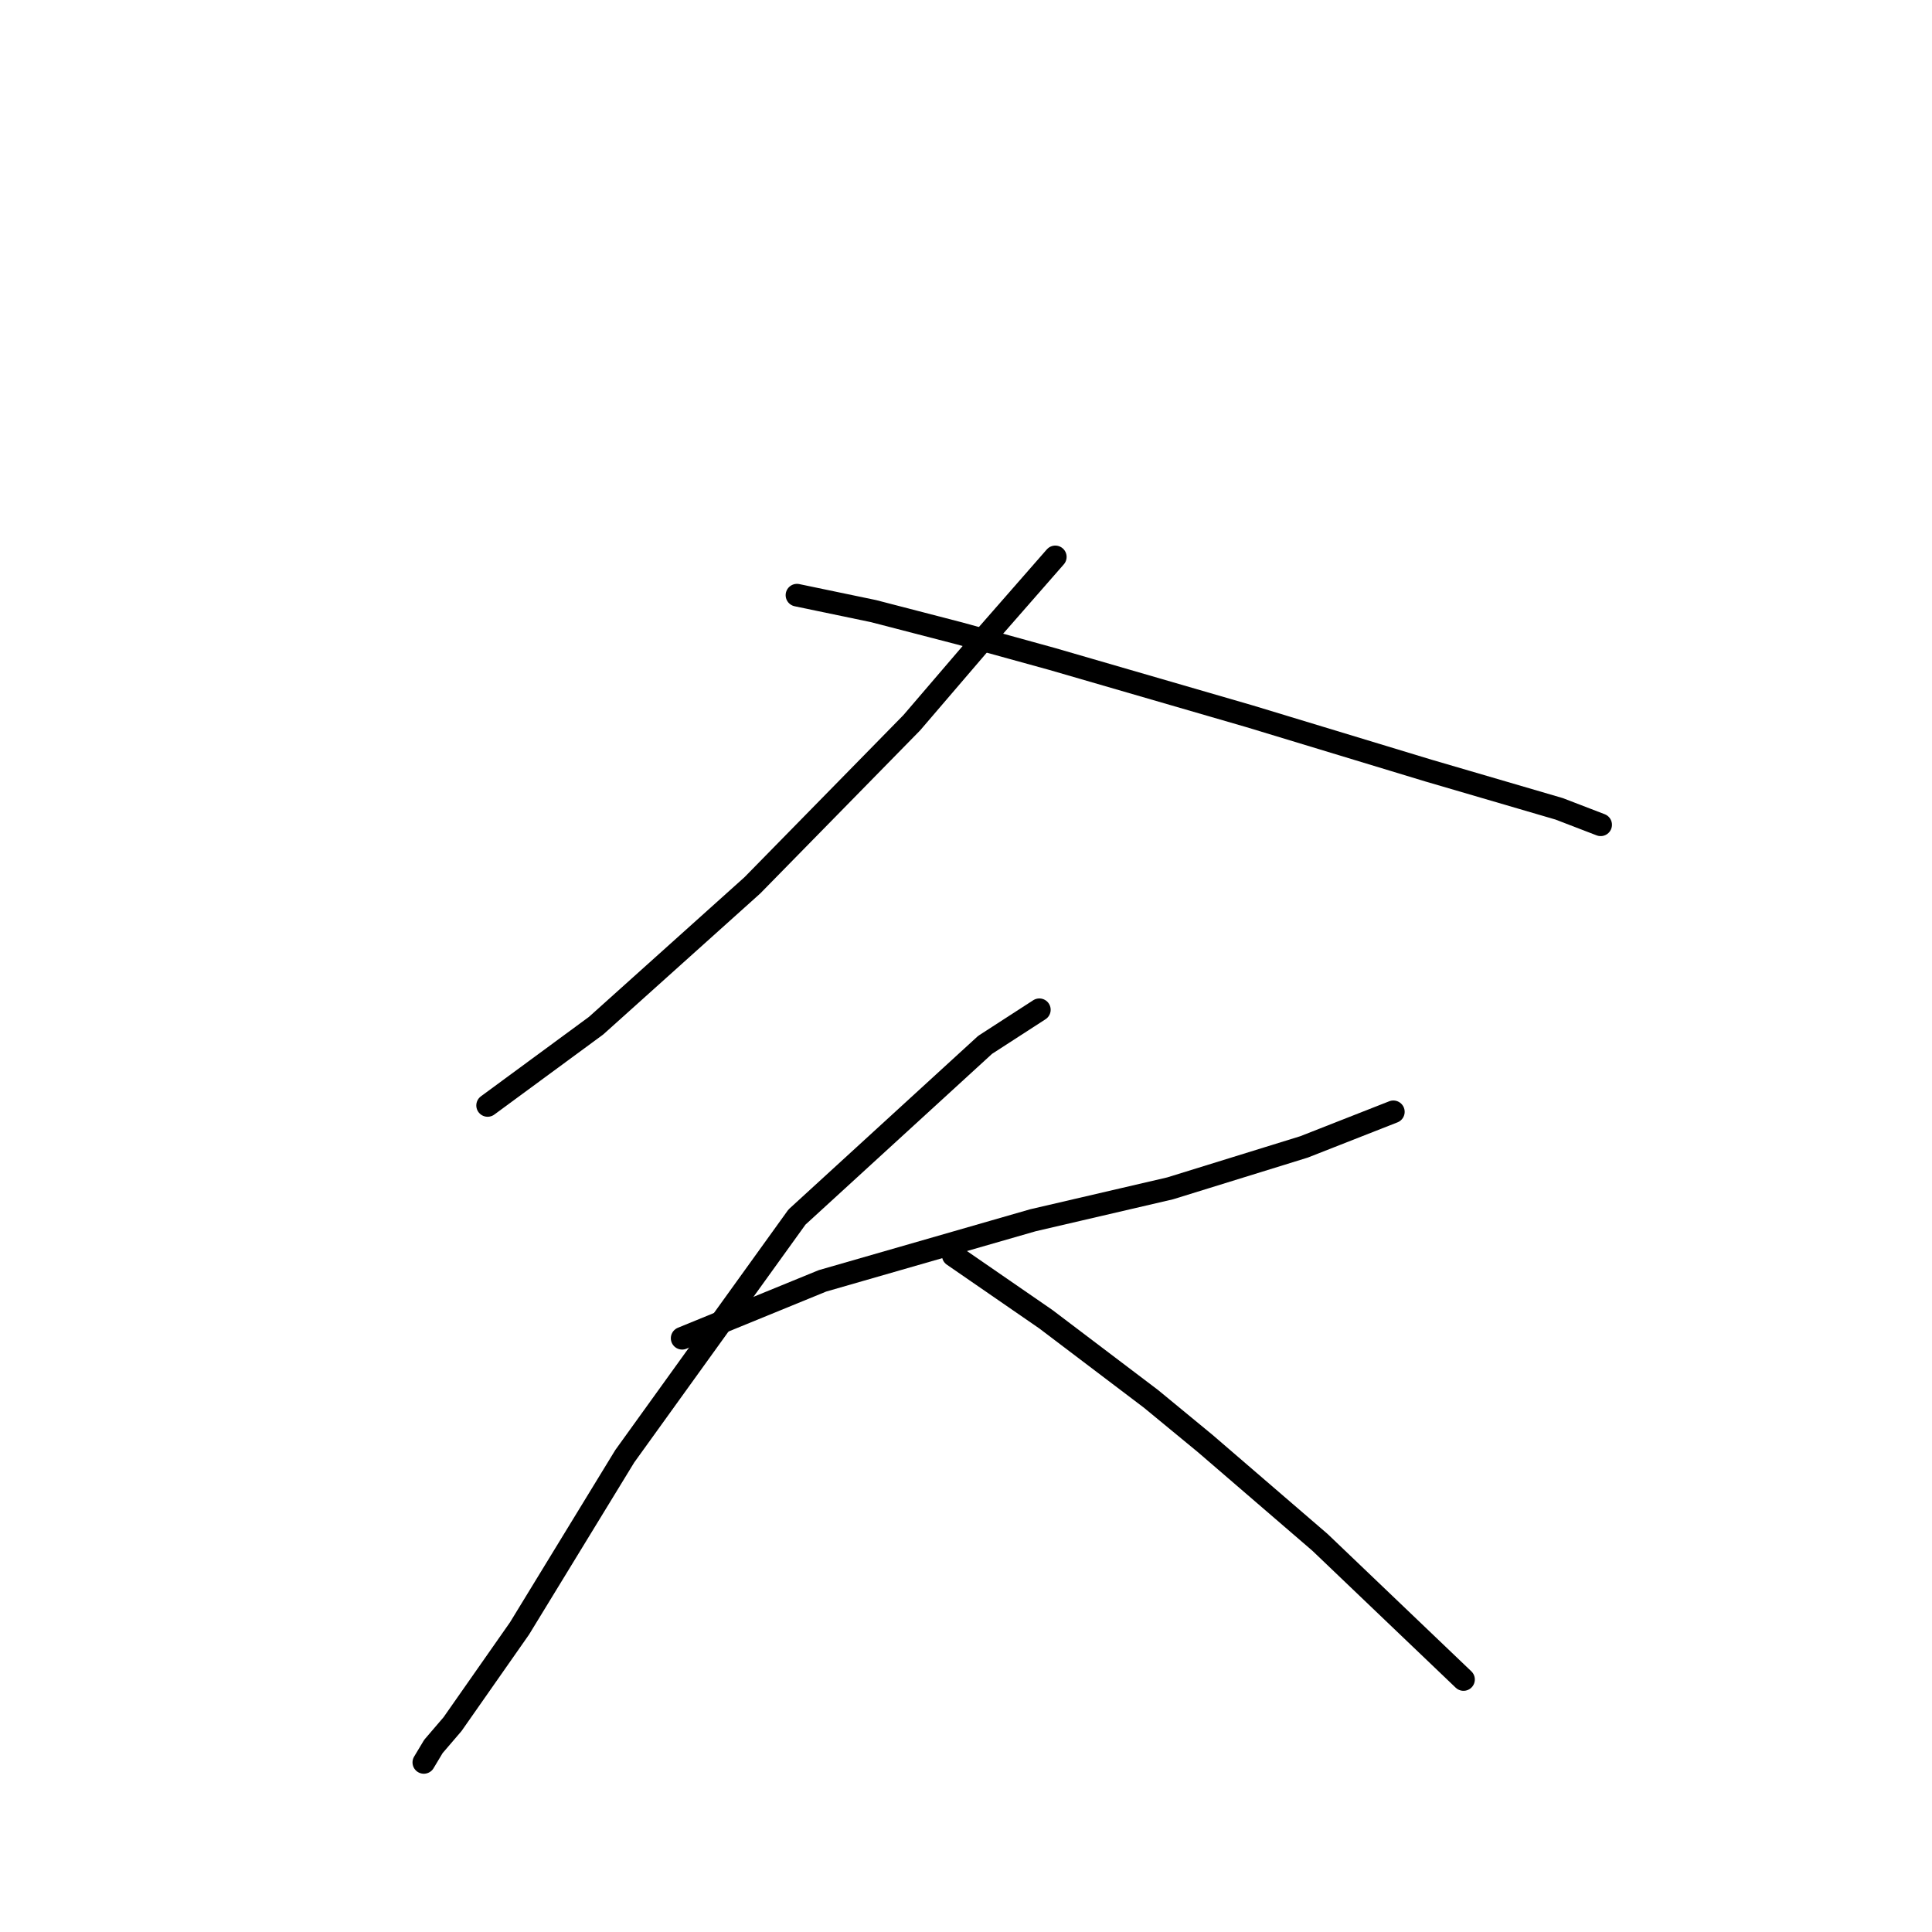 <?xml version="1.0" standalone="no"?>
    <svg width="256" height="256" xmlns="http://www.w3.org/2000/svg" version="1.1">
    <polyline stroke="black" stroke-width="3" stroke-linecap="round" fill="transparent" stroke-linejoin="round" points="139.832 73.792 130.957 83.934 120.815 95.766 99.686 117.318 78.979 135.912 64.612 146.477 64.612 146.477 " />
        <polyline stroke="black" stroke-width="3" stroke-linecap="round" fill="transparent" stroke-linejoin="round" points="105.602 78.863 115.744 80.976 127.154 83.934 139.409 87.315 165.609 94.921 189.274 102.105 206.6 107.176 212.094 109.289 212.094 109.289 " />
        <polyline stroke="black" stroke-width="3" stroke-linecap="round" fill="transparent" stroke-linejoin="round" points="90.389 177.325 108.983 169.719 136.874 161.69 155.045 157.464 172.793 151.97 184.626 147.322 184.626 147.322 " />
        <polyline stroke="black" stroke-width="3" stroke-linecap="round" fill="transparent" stroke-linejoin="round" points="137.719 133.799 130.535 138.447 105.602 161.267 82.783 192.961 68.837 215.781 59.963 228.458 57.428 231.416 56.16 233.529 56.16 233.529 " />
        <polyline stroke="black" stroke-width="3" stroke-linecap="round" fill="transparent" stroke-linejoin="round" points="126.309 166.338 138.564 174.79 152.509 185.354 159.693 191.271 174.906 204.371 193.923 222.542 193.923 222.542 " />
        </svg>
